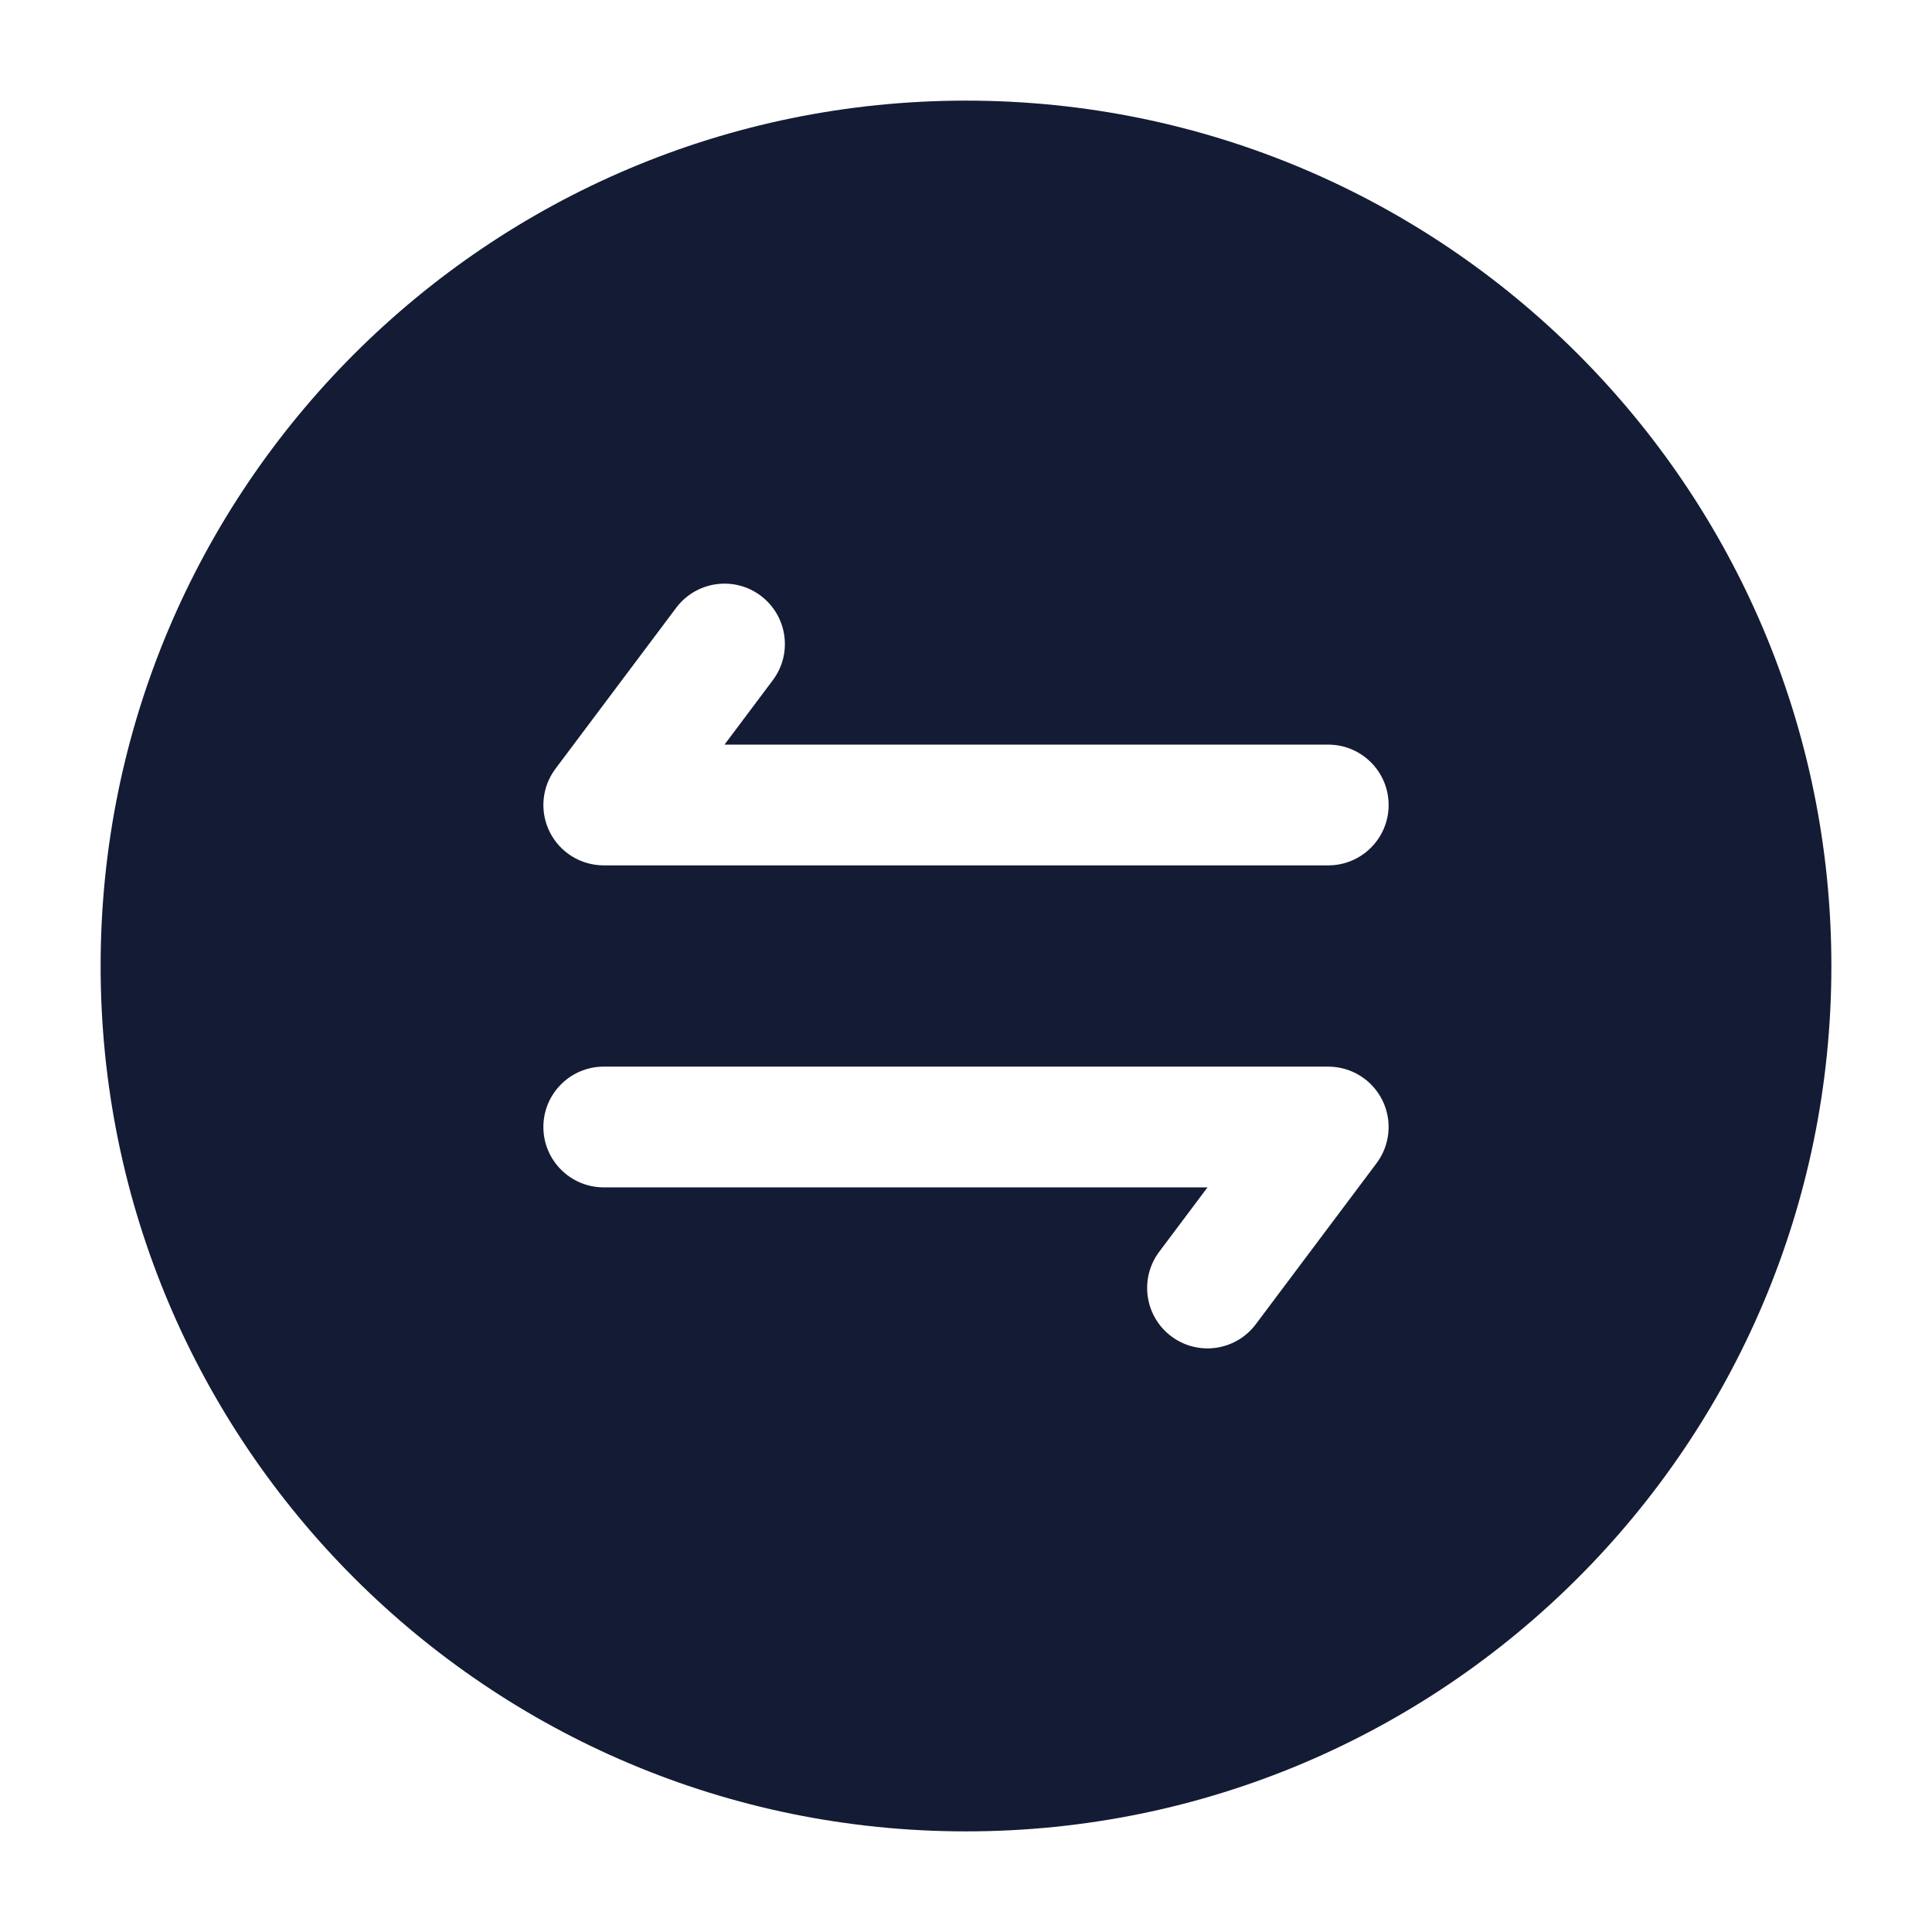 <svg width="24" height="24" viewBox="0 0 24 24" fill="none" xmlns="http://www.w3.org/2000/svg">
<path fill-rule="evenodd" clip-rule="evenodd" d="M12 1.25C6.063 1.25 1.25 6.063 1.25 12C1.25 17.937 6.063 22.75 12 22.75C17.937 22.75 22.75 17.937 22.75 12C22.75 6.063 17.937 1.25 12 1.25ZM9.45 7.4C9.781 7.649 9.849 8.119 9.6 8.45L9 9.25H16.5C16.914 9.25 17.25 9.586 17.25 10C17.25 10.414 16.914 10.75 16.5 10.75H7.5C7.216 10.75 6.956 10.59 6.829 10.335C6.702 10.081 6.73 9.777 6.9 9.55L8.4 7.55C8.649 7.219 9.119 7.152 9.45 7.4ZM6.75 14C6.75 13.586 7.086 13.25 7.5 13.25L16.5 13.25C16.784 13.25 17.044 13.411 17.171 13.665C17.298 13.919 17.27 14.223 17.1 14.45L15.6 16.45C15.352 16.781 14.882 16.849 14.55 16.6C14.219 16.352 14.152 15.881 14.4 15.55L15 14.75L7.5 14.75C7.086 14.75 6.75 14.414 6.75 14Z" fill="#141B34"/>
</svg>
